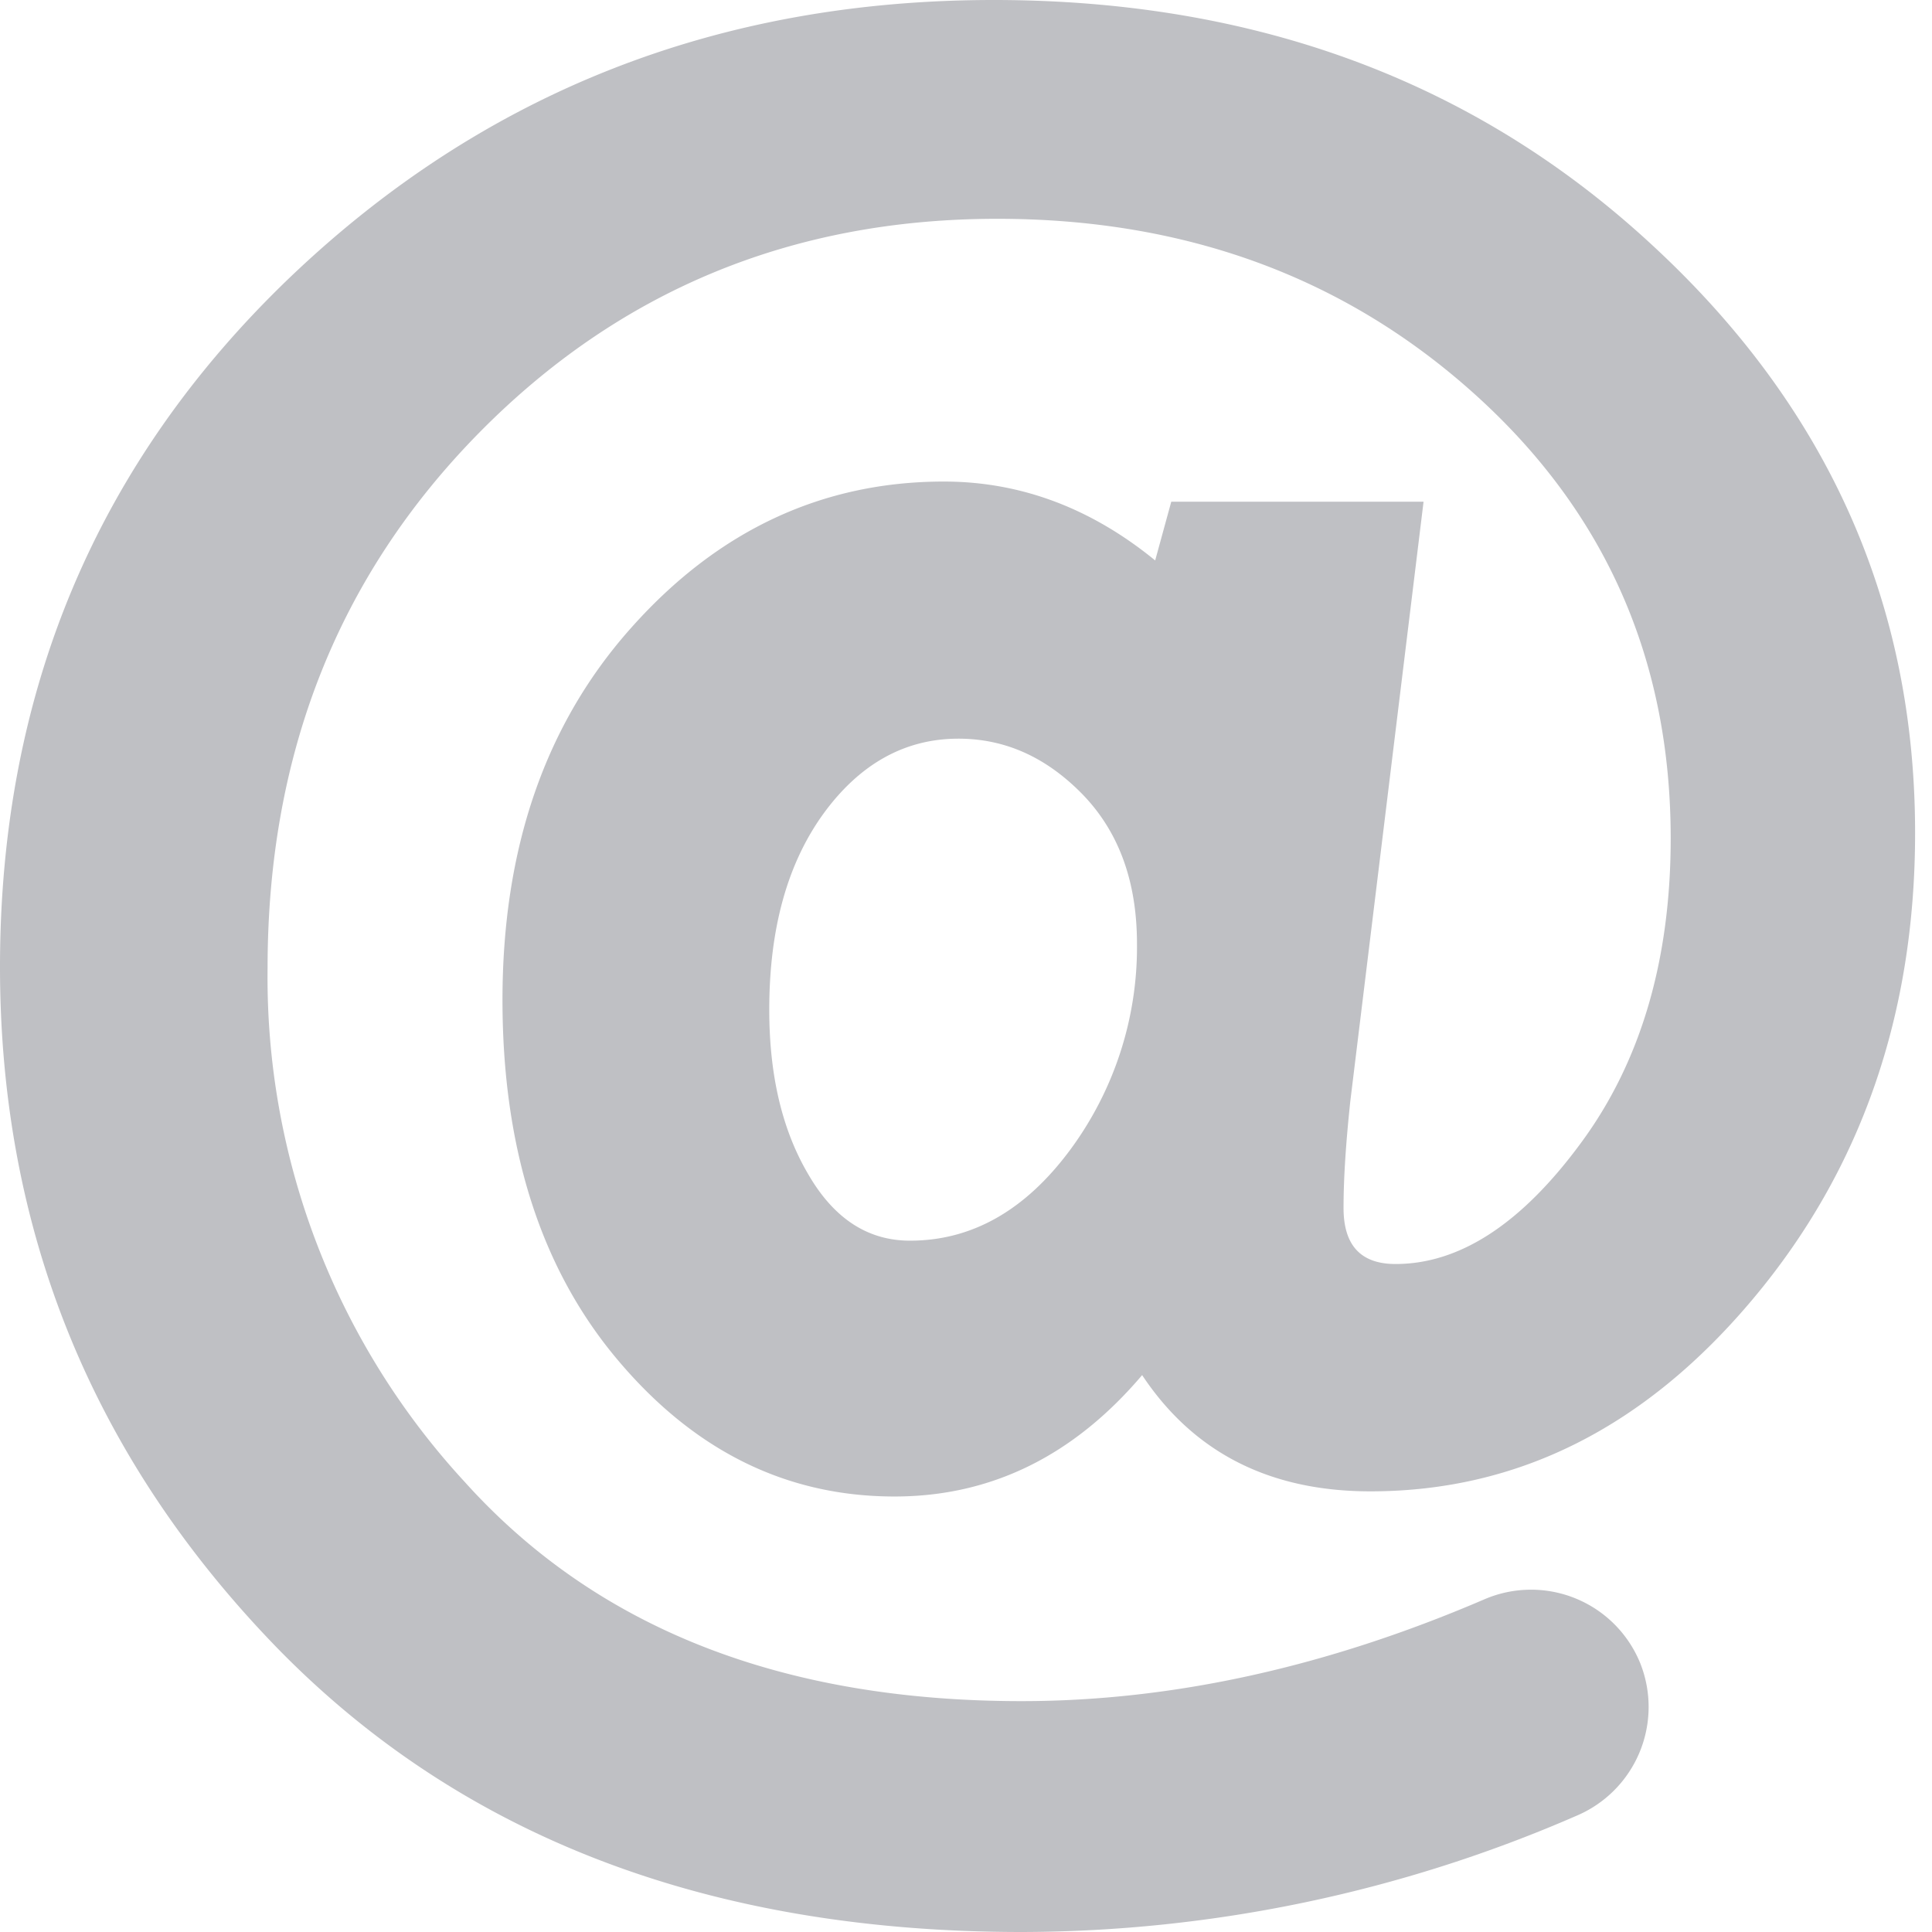 <svg width="12" height="12" fill="none" xmlns="http://www.w3.org/2000/svg"><path d="M10.252 1.513C9.158.504 7.797 0 6.172 0c-1.71 0-3.166.573-4.368 1.72C.602 2.87 0 4.297 0 6.006 0 7.643.573 9.05 1.716 10.23 2.864 11.41 4.406 12 6.348 12a8.67 8.67 0 003.444-.722.734.734 0 00.396-.947.732.732 0 00-.969-.397c-.98.421-1.939.632-2.874.632-1.488 0-2.641-.453-3.459-1.362a4.62 4.62 0 01-1.224-3.192c0-1.327.438-2.433 1.312-3.322.872-.886 1.946-1.331 3.22-1.331 1.172 0 2.163.364 2.971 1.094.808.73 1.212 1.647 1.212 2.754 0 .756-.186 1.388-.556 1.89-.37.504-.754.754-1.153.754-.215 0-.323-.115-.323-.348 0-.188.015-.409.042-.663l.455-3.724H7.275l-.1.365c-.399-.326-.837-.49-1.312-.49-.754 0-1.4.302-1.936.901-.539.6-.806 1.374-.806 2.319 0 .922.238 1.669.715 2.235.477.567 1.05.849 1.72.849.6 0 1.112-.252 1.538-.754.32.482.793.722 1.418.722.918 0 1.71-.399 2.38-1.2.667-.797 1.003-1.762 1.003-2.89 0-1.43-.546-2.652-1.643-3.66zM6.644 7.146c-.277.372-.607.56-.992.56-.262 0-.472-.137-.631-.411-.162-.274-.243-.614-.243-1.023 0-.505.113-.91.338-1.22.225-.308.505-.464.837-.464.29 0 .546.115.772.347.225.233.337.541.337.928a2.119 2.119 0 01-.418 1.283z" fill="#BFC0C4"/></svg>